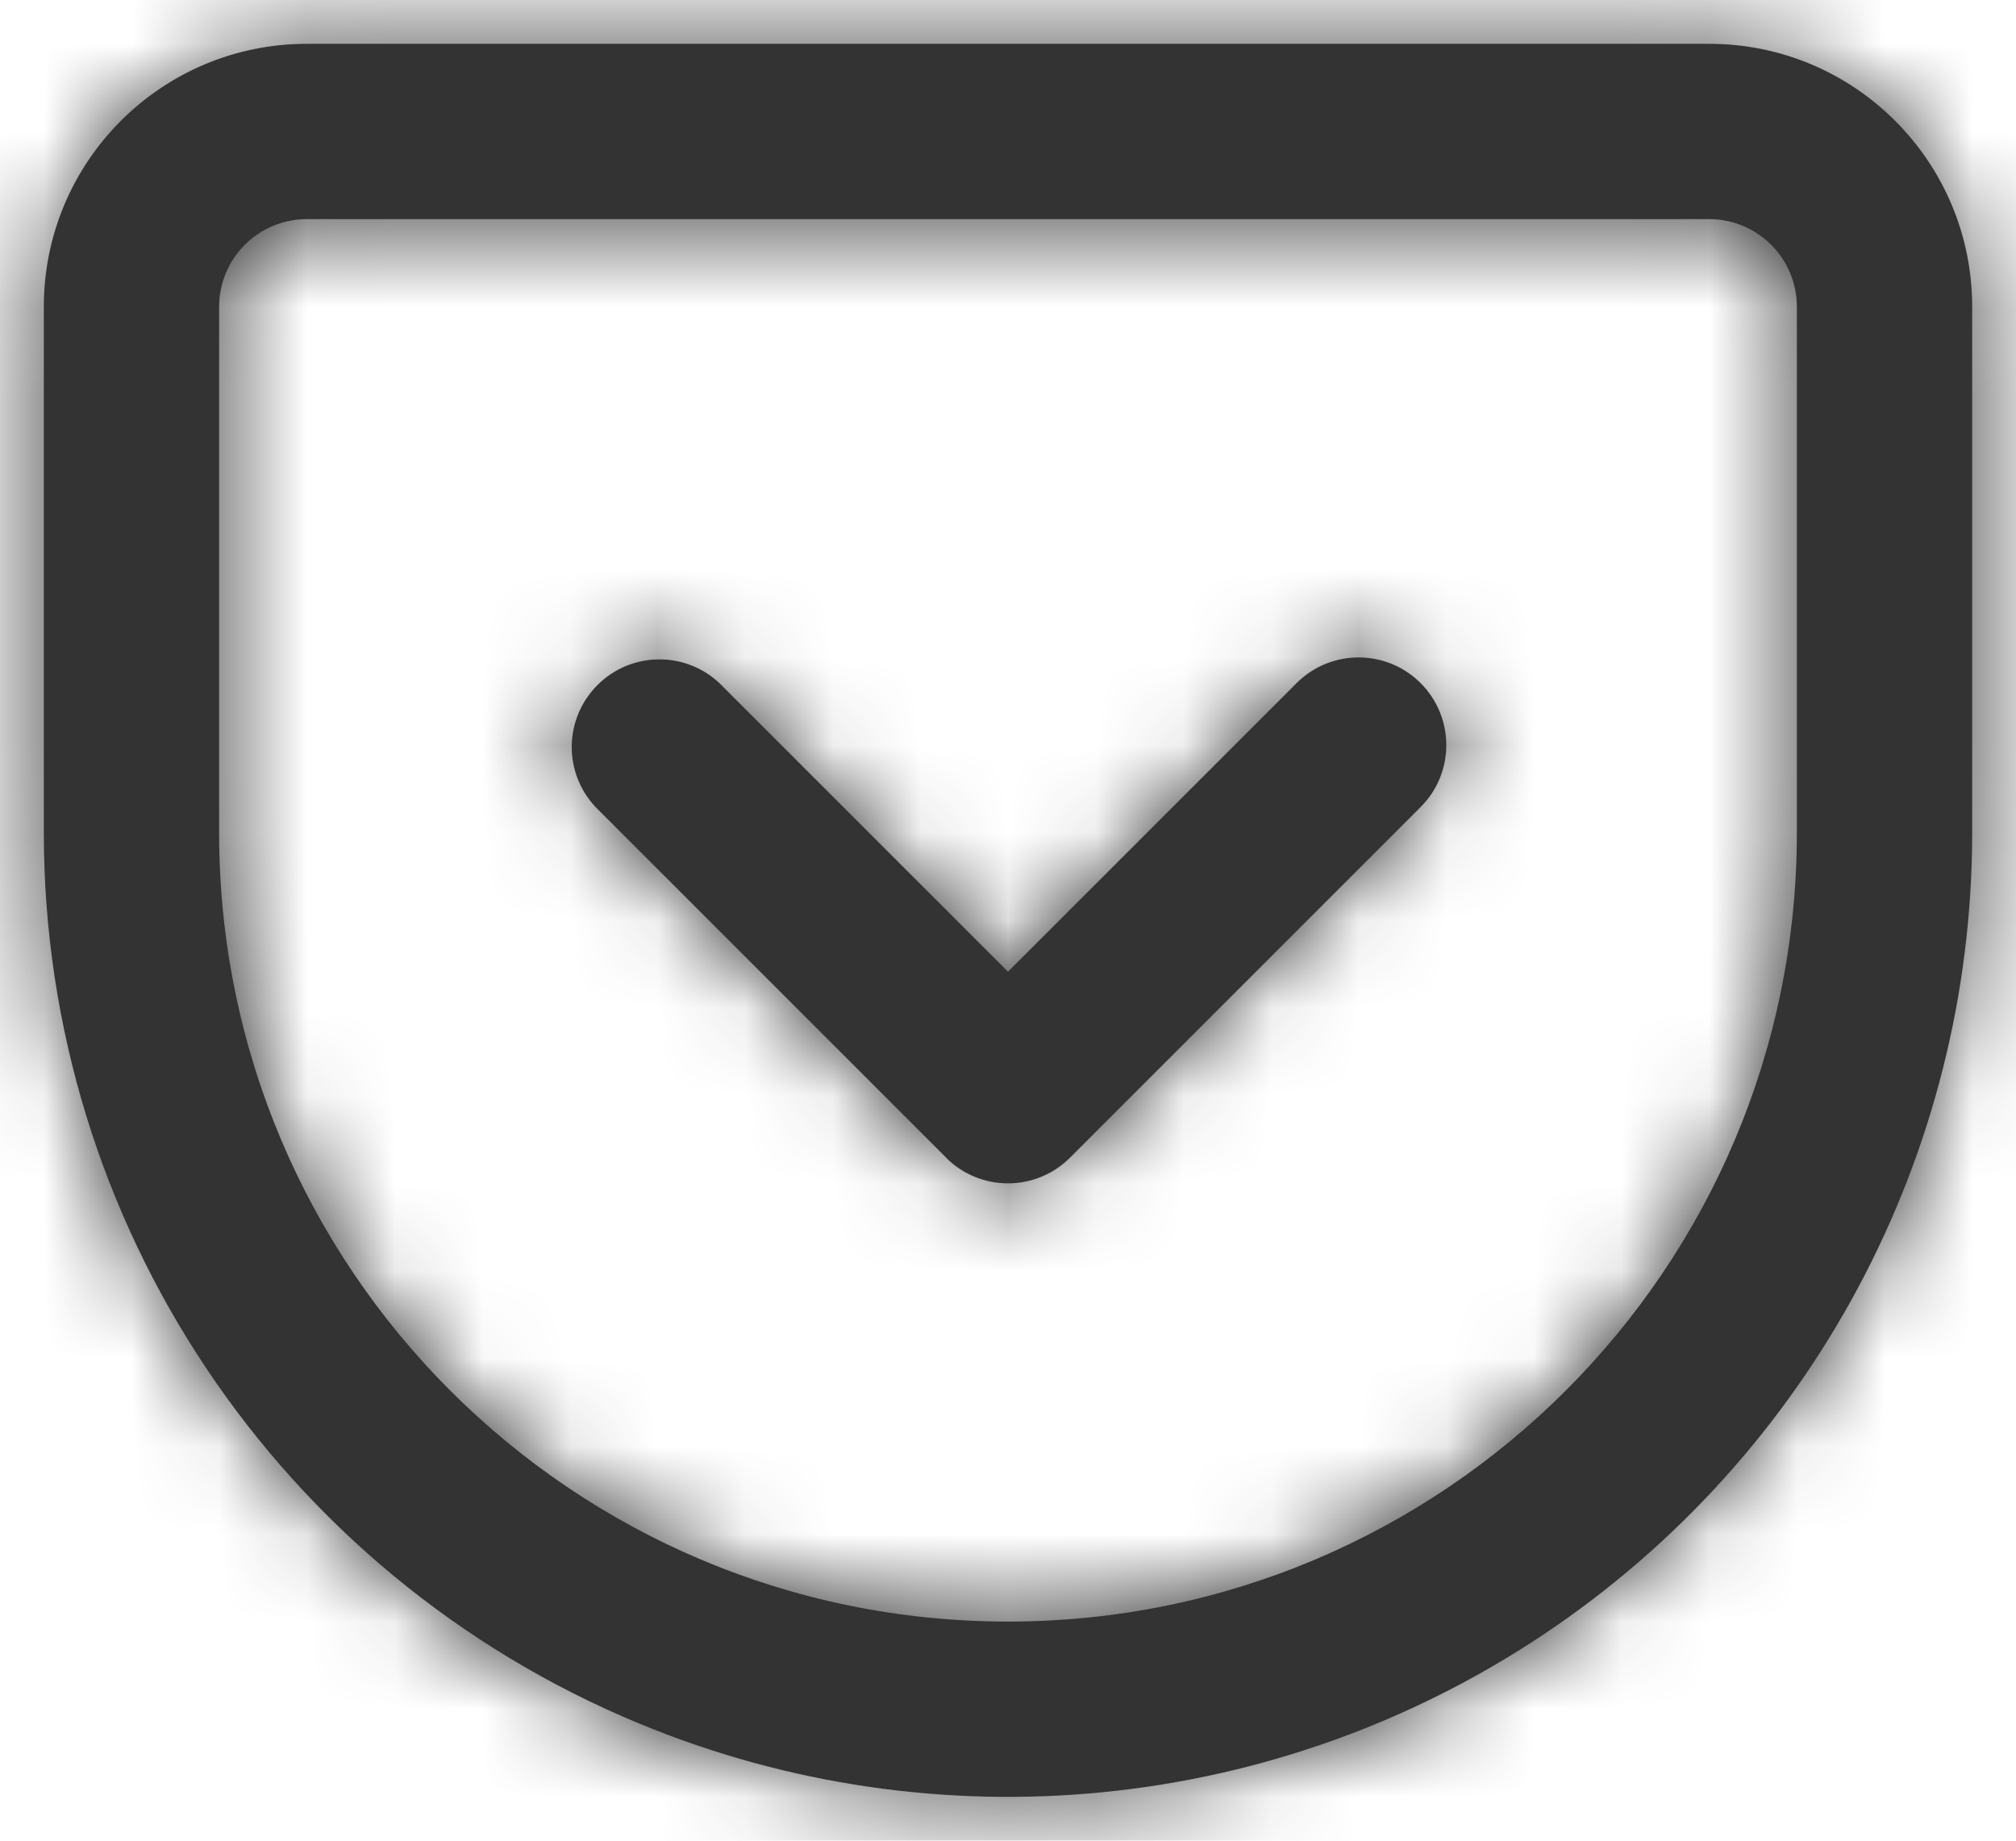 <svg width="23" height="21" viewBox="0 0 23 21" fill="none" xmlns="http://www.w3.org/2000/svg">
<path fill-rule="evenodd" clip-rule="evenodd" d="M7.291 19.663C3.18 17.96 0.5 13.949 0.5 9.5V3.5C0.5 1.843 1.843 0.5 3.5 0.5H19.5C21.157 0.5 22.5 1.843 22.5 3.5V9.5C22.5 13.174 20.666 16.605 17.612 18.646C14.557 20.687 10.685 21.069 7.291 19.663ZM2.5 3.5V9.5C2.5 14.471 6.529 18.5 11.5 18.5C16.471 18.5 20.5 14.471 20.5 9.5V3.5C20.5 2.948 20.052 2.5 19.5 2.5H3.5C2.948 2.5 2.5 2.948 2.5 3.5ZM6.794 9.207L10.794 13.207L10.793 13.208C11.184 13.598 11.816 13.598 12.207 13.208L16.207 9.208C16.598 8.818 16.598 8.184 16.207 7.793C15.817 7.403 15.184 7.403 14.793 7.793L11.5 11.086L8.207 7.793C7.813 7.424 7.197 7.434 6.816 7.816C6.434 8.198 6.424 8.813 6.794 9.207Z" fill="#333333"/>
<mask id="mask0_0_12084" style="mask-type:alpha" maskUnits="userSpaceOnUse" x="0" y="0" width="23" height="21">
<path fill-rule="evenodd" clip-rule="evenodd" d="M7.291 19.663C3.18 17.96 0.5 13.949 0.5 9.5V3.5C0.5 1.843 1.843 0.5 3.5 0.5H19.5C21.157 0.5 22.5 1.843 22.5 3.5V9.5C22.5 13.174 20.666 16.605 17.612 18.646C14.557 20.687 10.685 21.069 7.291 19.663V19.663ZM2.5 3.5V9.5C2.5 14.471 6.529 18.5 11.5 18.5C16.471 18.5 20.5 14.471 20.5 9.5V3.5C20.5 2.948 20.052 2.5 19.5 2.5H3.5C2.948 2.5 2.5 2.948 2.5 3.5ZM10.794 13.207L6.794 9.207C6.424 8.813 6.434 8.198 6.816 7.816C7.197 7.434 7.813 7.424 8.207 7.793L11.5 11.086L14.793 7.793C15.184 7.403 15.817 7.403 16.207 7.793C16.598 8.184 16.598 8.818 16.207 9.208L12.207 13.208C11.816 13.598 11.184 13.598 10.793 13.208L10.794 13.207Z" fill="white"/>
</mask>
<g mask="url(#mask0_0_12084)">
<rect x="-0.5" y="-1.5" width="24" height="24" fill="#333333"/>
</g>
</svg>
